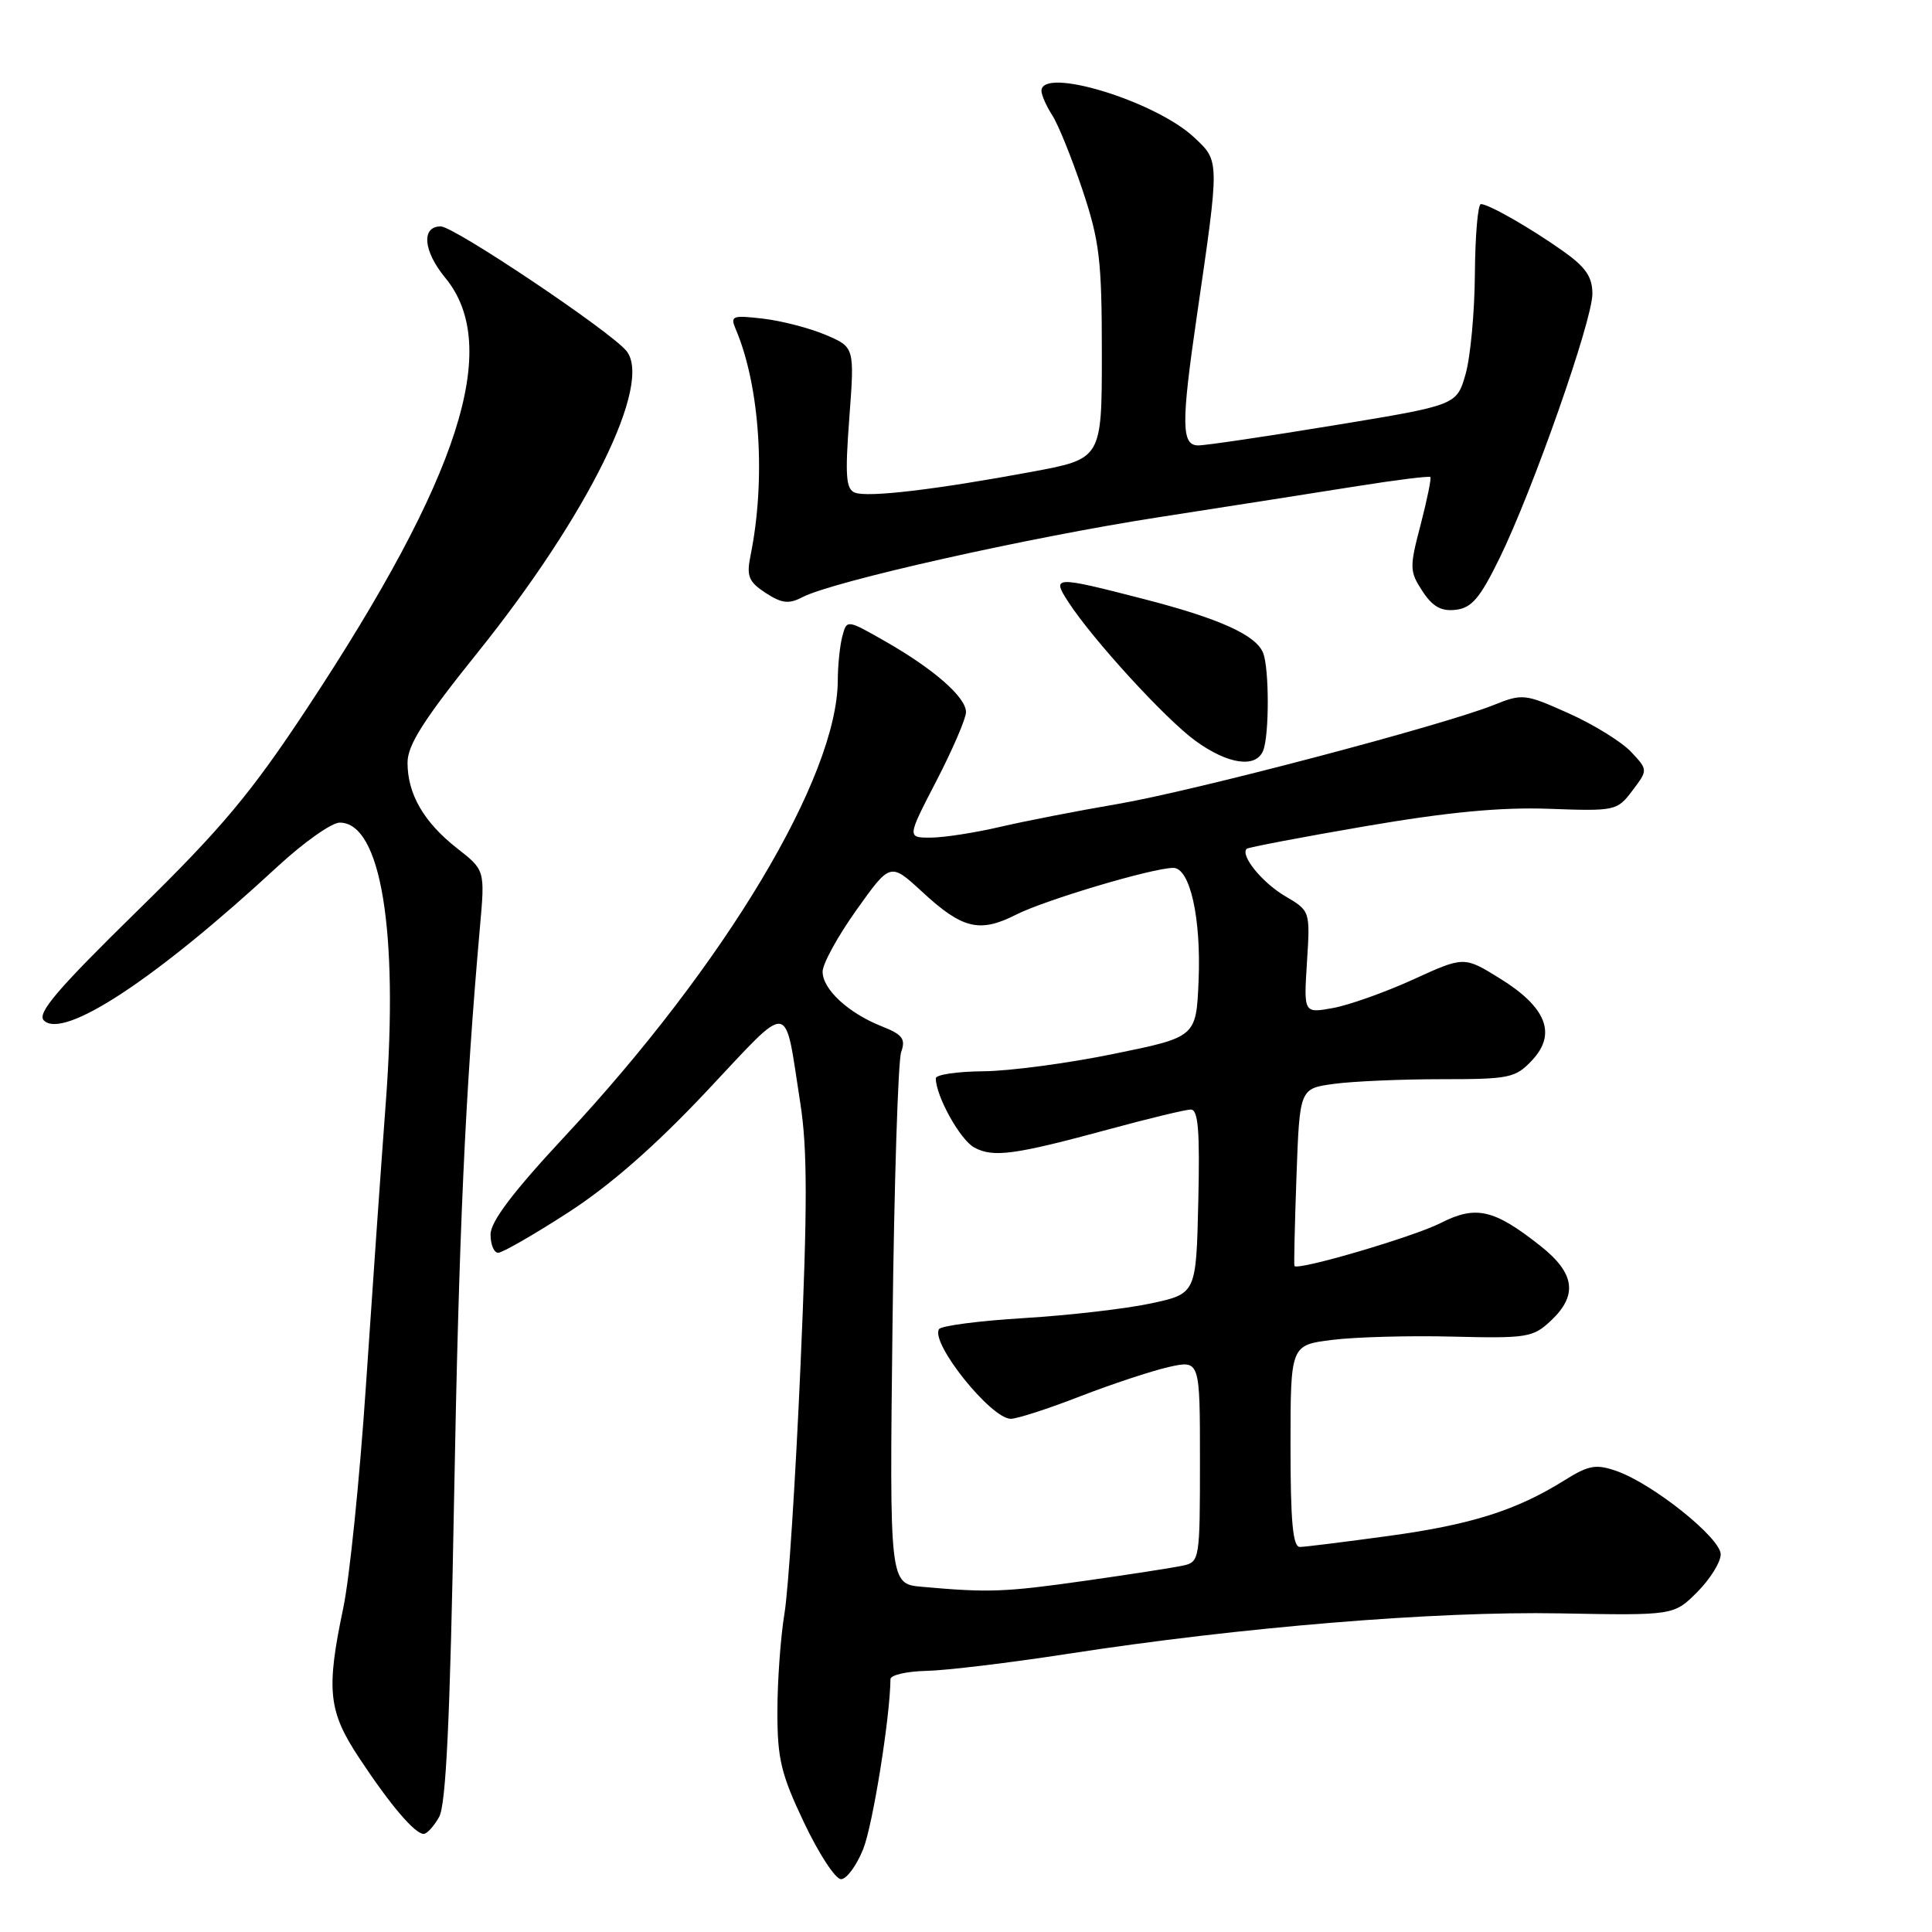 <?xml version="1.0" encoding="UTF-8" standalone="no"?>
<!DOCTYPE svg PUBLIC "-//W3C//DTD SVG 1.1//EN" "http://www.w3.org/Graphics/SVG/1.1/DTD/svg11.dtd" >
<svg xmlns="http://www.w3.org/2000/svg" xmlns:xlink="http://www.w3.org/1999/xlink" version="1.1" viewBox="0 0 256 256">
 <g >
 <path fill="currentColor"
d=" M 114.38 245.01 C 115.65 241.83 117.95 227.50 117.99 222.50 C 118.00 221.95 120.14 221.46 122.75 221.40 C 125.36 221.35 133.80 220.33 141.50 219.14 C 164.48 215.59 190.18 213.48 206.65 213.78 C 221.79 214.06 221.79 214.06 224.90 210.95 C 226.60 209.24 228.00 207.00 228.00 205.96 C 228.00 203.79 219.00 196.59 214.18 194.91 C 211.47 193.97 210.51 194.14 207.28 196.16 C 200.93 200.13 194.93 202.03 184.00 203.52 C 178.22 204.31 172.94 204.97 172.25 204.98 C 171.31 205.00 171.00 201.67 171.00 191.62 C 171.00 178.23 171.00 178.23 176.54 177.54 C 179.59 177.16 186.78 176.96 192.53 177.11 C 202.32 177.35 203.14 177.22 205.49 175.01 C 209.09 171.63 208.70 168.72 204.14 165.11 C 197.96 160.22 195.57 159.67 190.87 162.07 C 187.31 163.88 171.91 168.41 171.52 167.75 C 171.44 167.61 171.56 162.27 171.79 155.87 C 172.21 144.24 172.21 144.24 176.74 143.62 C 179.24 143.28 185.64 143.00 190.97 143.00 C 200.02 143.00 200.81 142.84 203.01 140.49 C 206.30 136.99 204.91 133.46 198.73 129.64 C 193.99 126.71 193.99 126.71 187.25 129.79 C 183.54 131.48 178.76 133.18 176.62 133.57 C 172.75 134.27 172.75 134.27 173.18 127.49 C 173.61 120.70 173.61 120.70 170.28 118.74 C 167.24 116.95 164.32 113.35 165.19 112.47 C 165.39 112.28 172.46 110.93 180.91 109.48 C 191.88 107.60 198.85 106.94 205.26 107.17 C 214.04 107.49 214.28 107.44 216.30 104.76 C 218.37 102.02 218.37 102.02 216.11 99.61 C 214.86 98.29 211.15 95.99 207.86 94.52 C 202.06 91.92 201.75 91.88 197.89 93.43 C 191.08 96.15 157.98 104.86 148.00 106.55 C 142.78 107.44 135.80 108.80 132.50 109.57 C 129.20 110.34 125.08 110.98 123.34 110.99 C 120.18 111.00 120.18 111.00 124.09 103.45 C 126.24 99.29 128.00 95.20 128.00 94.36 C 128.00 92.39 123.76 88.67 117.30 84.98 C 112.21 82.08 112.21 82.08 111.62 84.29 C 111.29 85.51 111.02 88.14 111.01 90.14 C 110.97 102.93 96.11 127.75 74.85 150.56 C 67.97 157.94 65.00 161.87 65.00 163.57 C 65.00 164.90 65.45 166.00 66.01 166.00 C 66.56 166.00 70.73 163.61 75.26 160.68 C 80.81 157.10 86.81 151.85 93.62 144.61 C 105.03 132.49 103.88 132.34 106.05 146.21 C 106.99 152.21 107.00 159.89 106.07 180.98 C 105.42 195.87 104.47 210.62 103.95 213.77 C 103.43 216.92 103.01 222.78 103.01 226.78 C 103.00 233.05 103.49 235.09 106.55 241.53 C 108.50 245.64 110.70 249.00 111.44 249.00 C 112.18 249.00 113.50 247.20 114.38 245.01 Z  M 58.19 240.75 C 59.10 239.12 59.64 227.70 60.16 199.00 C 60.81 163.22 61.64 144.95 63.59 122.90 C 64.27 115.30 64.27 115.30 60.56 112.40 C 56.16 108.95 54.00 105.22 54.00 101.06 C 54.00 98.72 56.14 95.36 63.25 86.51 C 77.91 68.27 86.54 50.77 82.99 46.48 C 80.78 43.82 60.16 30.00 58.40 30.00 C 55.79 30.00 56.08 33.27 59.00 36.81 C 66.50 45.91 60.96 63.15 40.67 93.88 C 33.22 105.16 29.35 109.78 18.14 120.75 C 7.60 131.08 4.87 134.27 5.81 135.21 C 8.40 137.80 20.68 129.72 36.79 114.81 C 40.24 111.62 43.95 109.00 45.01 109.00 C 50.46 109.00 52.82 123.28 51.13 145.95 C 50.49 154.50 49.30 171.50 48.48 183.72 C 47.66 195.95 46.31 209.14 45.49 213.04 C 43.19 223.98 43.49 226.76 47.64 233.01 C 51.74 239.21 54.97 243.00 56.14 243.00 C 56.57 243.00 57.50 241.99 58.19 240.75 Z  M 167.39 99.42 C 168.19 97.35 168.18 88.62 167.38 86.54 C 166.46 84.16 161.61 81.96 151.50 79.36 C 139.68 76.31 139.33 76.33 141.55 79.75 C 144.76 84.71 154.42 95.27 158.40 98.16 C 162.73 101.31 166.47 101.83 167.39 99.42 Z  M 198.68 74.00 C 203.09 65.01 211.00 42.48 211.00 38.93 C 211.00 36.68 210.11 35.39 207.10 33.26 C 202.74 30.18 197.34 27.09 196.23 27.04 C 195.83 27.02 195.47 31.17 195.43 36.25 C 195.40 41.34 194.84 47.34 194.19 49.60 C 193.01 53.69 193.01 53.69 176.75 56.36 C 167.81 57.83 159.71 59.03 158.75 59.02 C 156.54 59.00 156.51 56.14 158.57 42.00 C 161.63 21.01 161.63 21.39 158.20 18.18 C 153.04 13.37 138.00 8.79 138.00 12.04 C 138.00 12.60 138.65 14.07 139.44 15.29 C 140.22 16.50 142.02 20.95 143.44 25.18 C 145.70 31.95 146.00 34.49 146.00 46.82 C 146.00 60.79 146.00 60.79 136.75 62.51 C 123.93 64.89 115.01 65.94 113.29 65.28 C 112.09 64.82 111.96 63.09 112.54 55.36 C 113.24 46.00 113.24 46.00 109.37 44.36 C 107.24 43.46 103.51 42.50 101.09 42.22 C 97.04 41.75 96.74 41.86 97.48 43.60 C 100.70 51.15 101.51 63.50 99.44 73.66 C 98.90 76.34 99.20 77.09 101.44 78.56 C 103.58 79.95 104.52 80.07 106.30 79.14 C 110.30 77.04 136.22 71.22 153.50 68.54 C 162.85 67.09 174.72 65.23 179.87 64.41 C 185.03 63.59 189.37 63.05 189.53 63.21 C 189.68 63.37 189.10 66.21 188.24 69.53 C 186.75 75.19 186.77 75.72 188.48 78.33 C 189.83 80.39 190.97 81.03 192.90 80.80 C 195.00 80.56 196.11 79.25 198.68 74.00 Z  M 122.18 210.26 C 117.86 209.88 117.86 209.88 118.26 175.69 C 118.48 156.89 119.00 140.56 119.41 139.40 C 120.03 137.66 119.59 137.08 116.83 135.99 C 112.41 134.24 109.00 131.09 109.00 128.75 C 109.00 127.71 111.02 124.03 113.49 120.57 C 117.97 114.28 117.97 114.28 122.19 118.17 C 127.51 123.09 129.80 123.65 134.63 121.20 C 138.50 119.24 152.74 115.00 155.47 115.00 C 157.68 115.00 159.17 121.64 158.82 129.96 C 158.50 137.42 158.50 137.42 147.50 139.66 C 141.45 140.90 133.69 141.93 130.25 141.95 C 126.81 141.98 124.00 142.40 124.00 142.88 C 124.00 145.24 127.24 151.06 129.11 152.06 C 131.63 153.41 134.43 153.03 147.00 149.62 C 152.22 148.20 157.08 147.03 157.78 147.02 C 158.77 147.00 159.00 149.80 158.78 159.21 C 158.50 171.42 158.50 171.42 152.50 172.71 C 149.20 173.42 141.65 174.29 135.72 174.65 C 129.78 175.01 124.70 175.67 124.42 176.12 C 123.28 177.98 131.32 188.00 133.94 188.00 C 134.80 187.99 138.92 186.66 143.10 185.03 C 147.28 183.41 152.57 181.66 154.85 181.14 C 159.00 180.21 159.00 180.21 159.00 193.59 C 159.00 206.65 158.95 206.97 156.75 207.45 C 155.51 207.72 149.65 208.63 143.72 209.47 C 133.17 210.97 130.96 211.05 122.18 210.26 Z "/>
</g>
</svg>